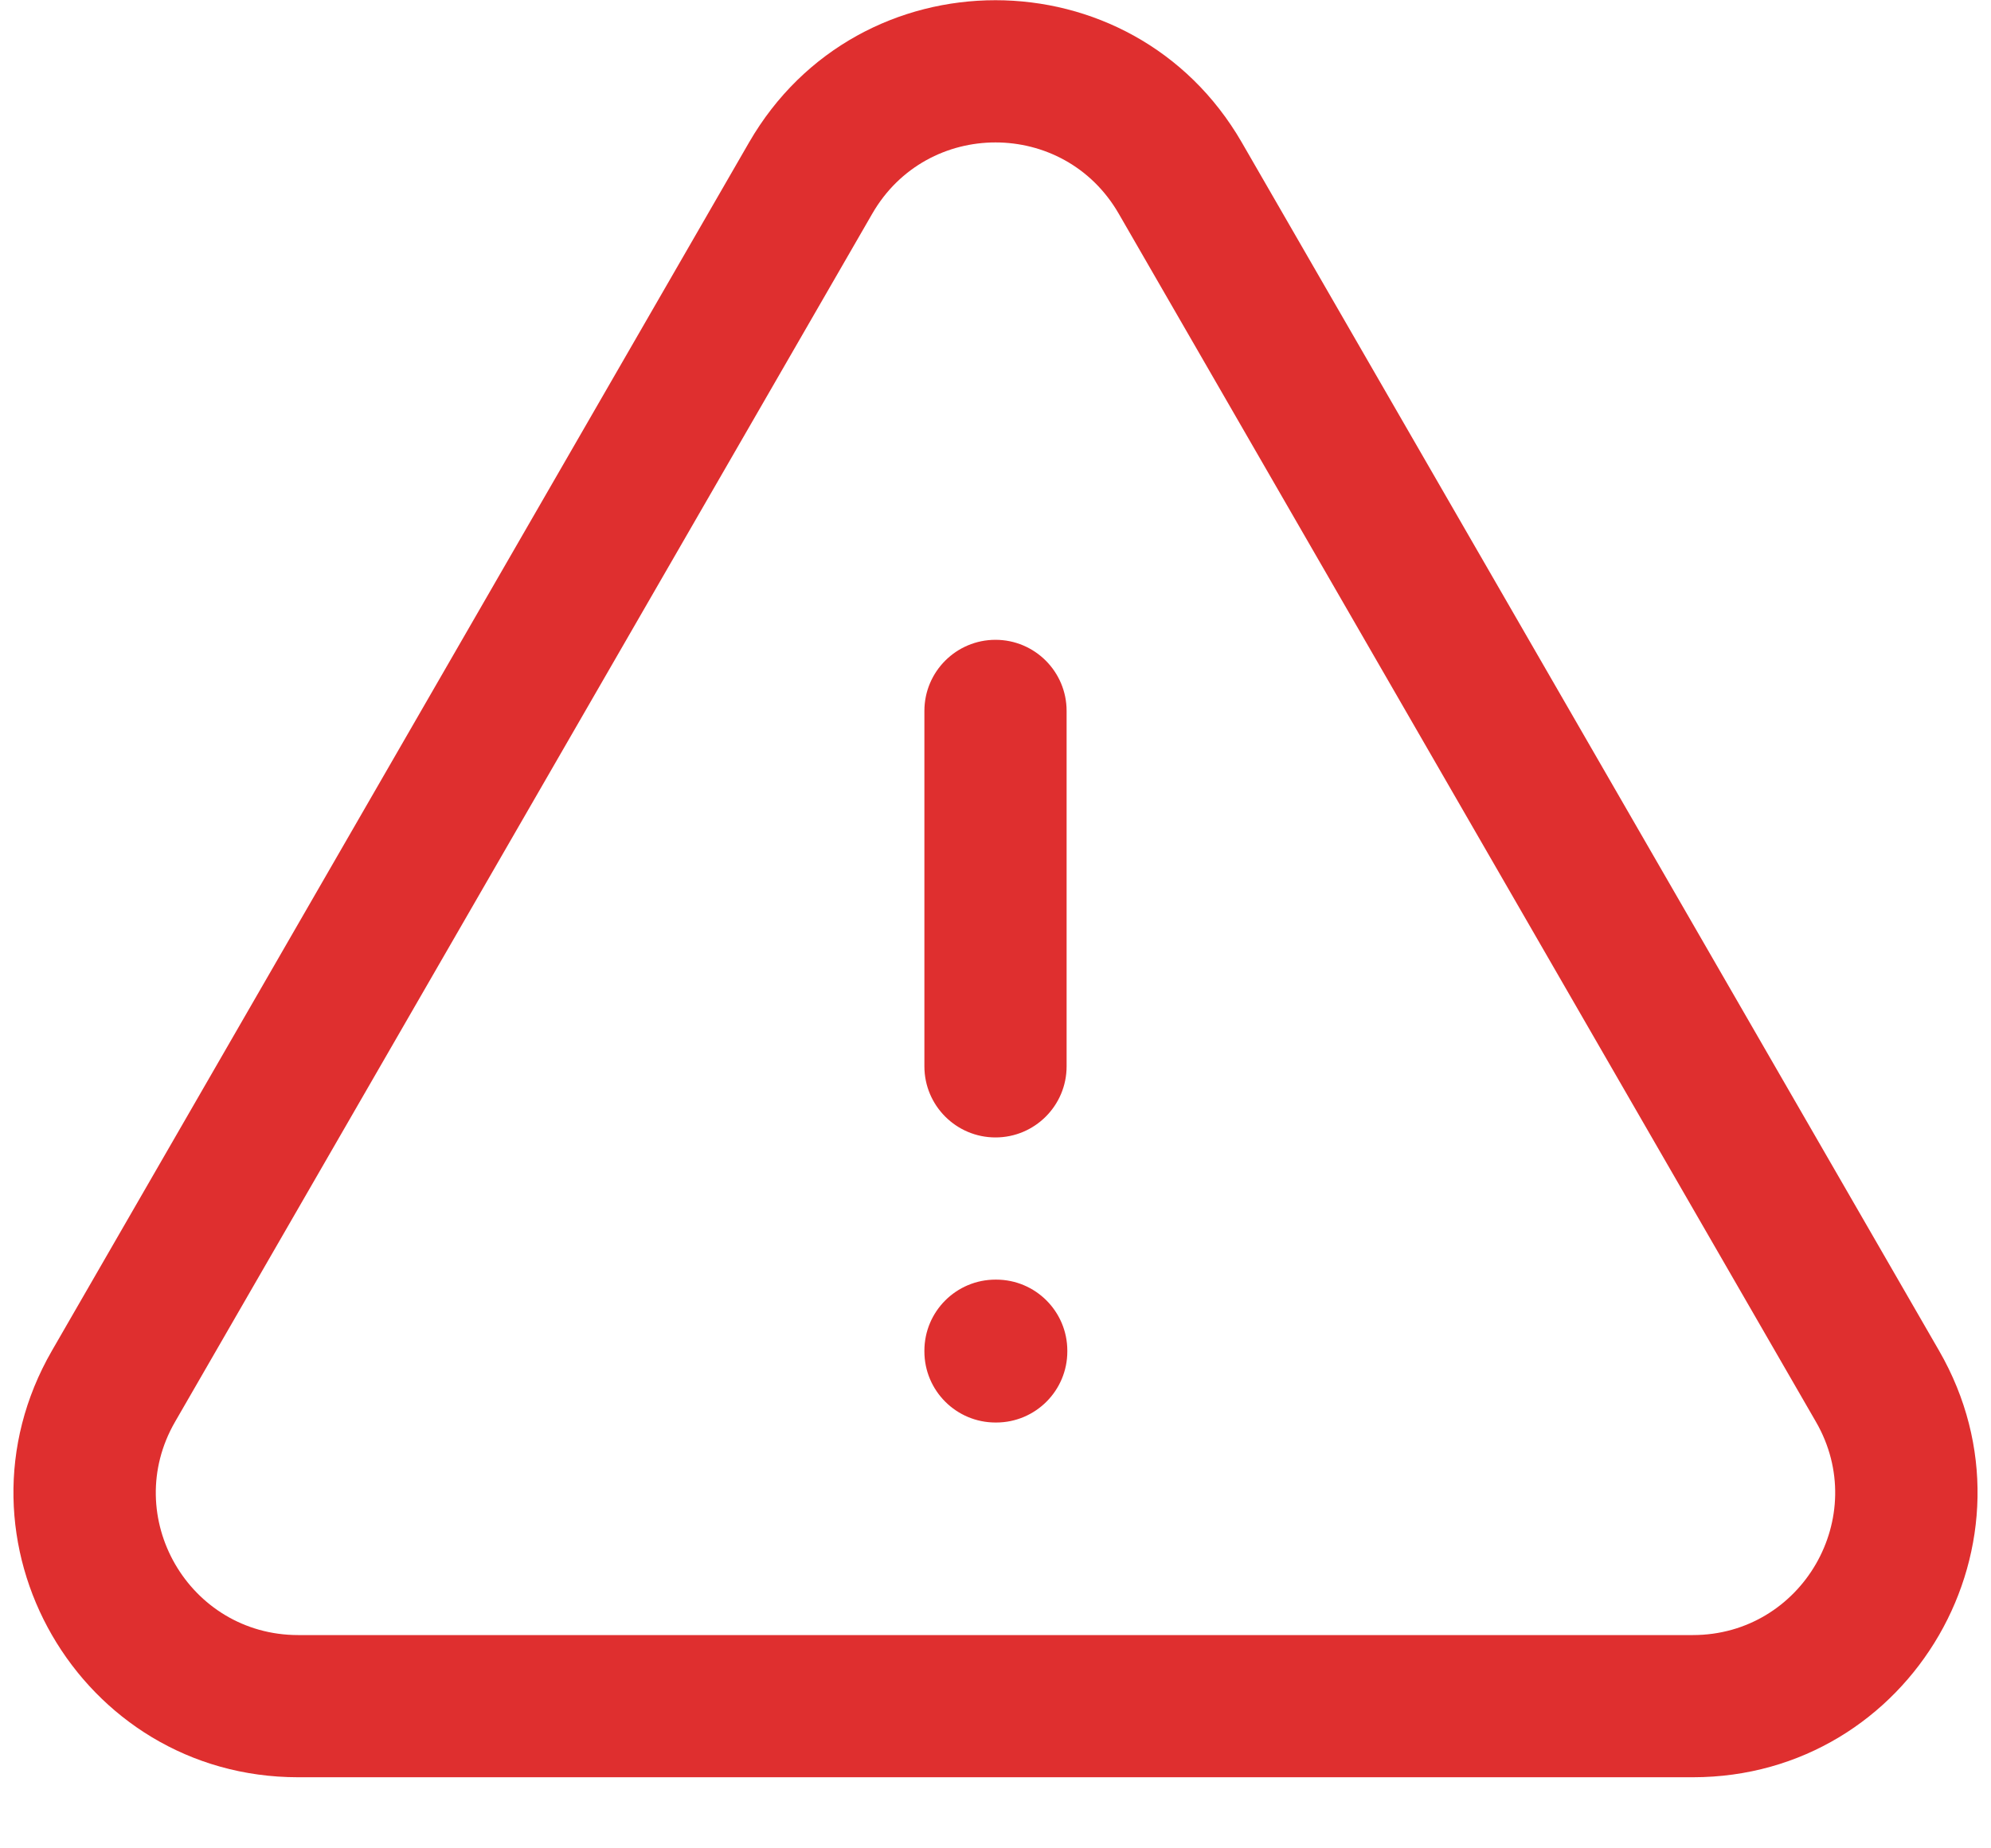 <svg width="14" height="13" viewBox="0 0 14 13" fill="none" xmlns="http://www.w3.org/2000/svg">
<path d="M5.267 1.002C6.037 -0.332 7.962 -0.332 8.732 1.002L13.635 9.5C14.404 10.834 13.442 12.5 11.903 12.5H2.097C0.558 12.5 -0.404 10.834 0.365 9.5L5.267 1.002ZM7.866 1.502C7.481 0.835 6.519 0.835 6.134 1.502L1.231 10C0.846 10.667 1.327 11.5 2.097 11.5H11.903C12.672 11.5 13.154 10.667 12.769 10L7.866 1.502ZM7.005 9C7.281 9 7.505 9.224 7.505 9.5V9.505C7.505 9.781 7.281 10.005 7.005 10.005H7C6.724 10.005 6.5 9.781 6.5 9.505V9.5C6.5 9.224 6.724 9 7 9H7.005ZM6.5 7.5V5C6.5 4.724 6.724 4.5 7 4.5C7.276 4.5 7.5 4.724 7.5 5V7.5C7.5 7.776 7.276 8 7 8C6.724 8 6.5 7.776 6.5 7.5Z" fill="#DF2F2F"/>
</svg>
